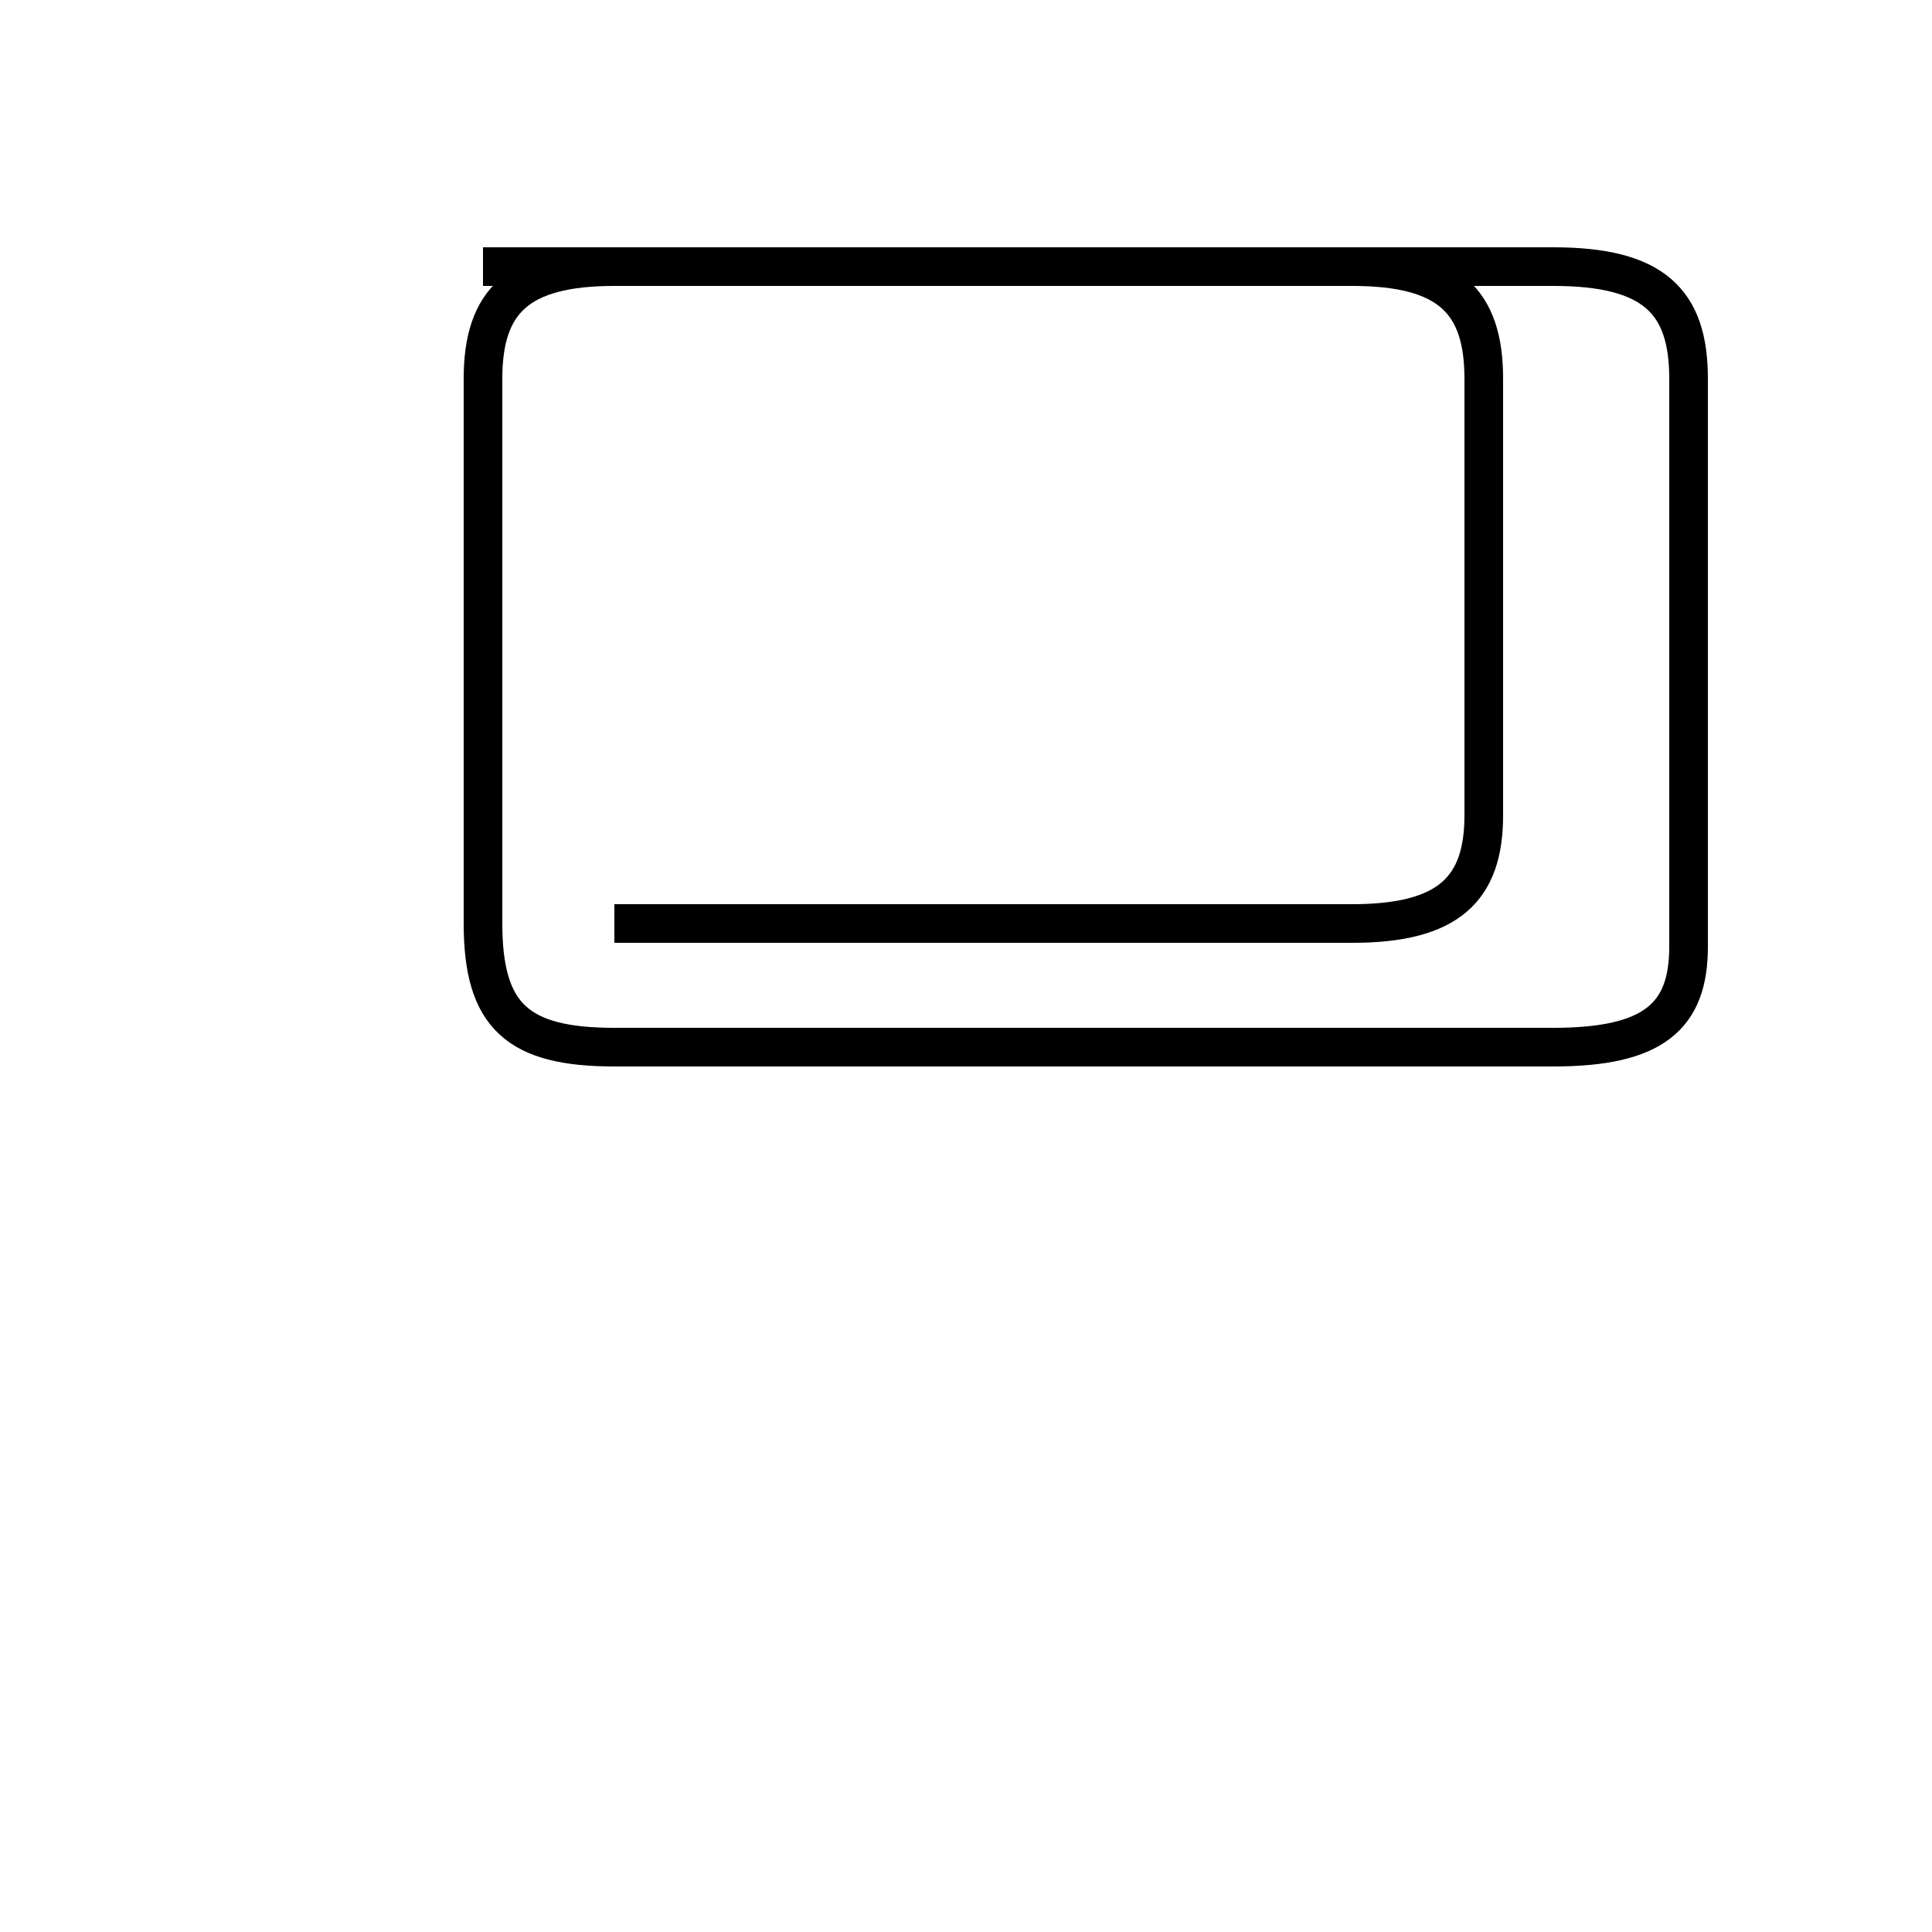 <?xml version='1.0' encoding='utf8'?>
<svg viewBox="0.0 -44.0 50.0 50.0" version="1.1" xmlns="http://www.w3.org/2000/svg">
<rect x="0.0" y="-44.0" width="50.0" height="50.0" fill="#808080" stroke="none"/>
<rect x="-1000" y="-1000" width="2000" height="2000" stroke="white" fill="white"/>
<g style="fill:none; stroke:#000000;  stroke-width:1">
<path d="M 15.9 20.1 L 35.0 20.1 C 37.5 20.1 38.4 21.0 38.4 22.9 L 38.4 34.2 C 38.4 36.2 37.5 37.1 35.0 37.1 L 15.9 37.1 C 13.4 37.1 12.5 36.2 12.5 34.2 L 12.5 20.1 C 12.5 17.7 13.4 16.9 15.9 16.9 L 40.2 16.9 C 42.8 16.9 43.7 17.7 43.7 19.5 L 43.7 34.2 C 43.7 36.2 42.8 37.1 40.2 37.1 L 12.5 37.1 " transform="scale(1, -1)" />
</g>
</svg>